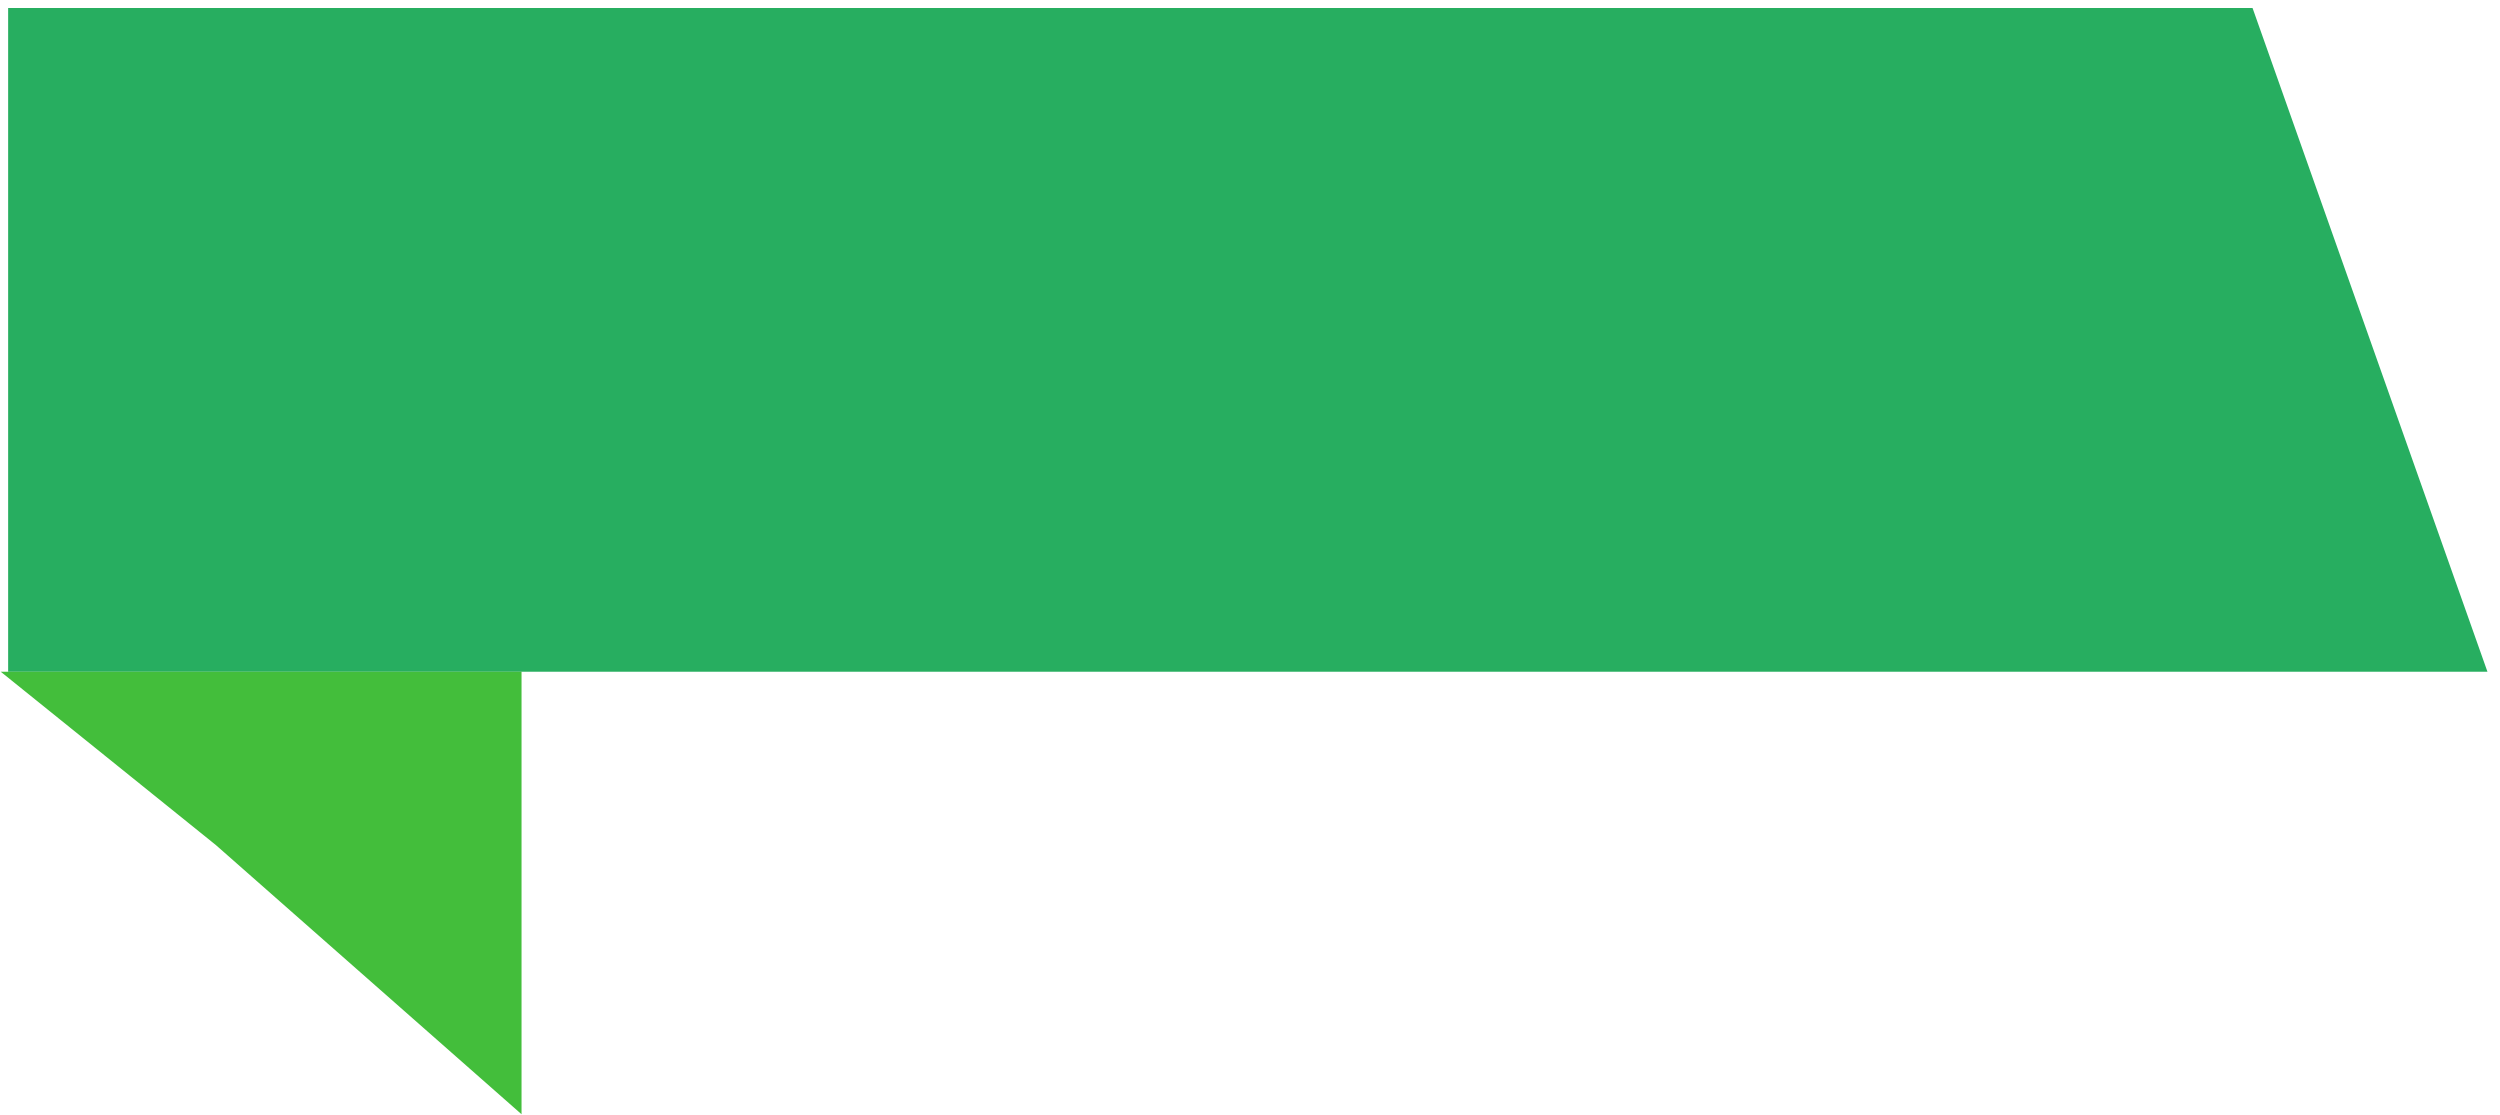 <svg width="195" height="87" viewBox="0 0 195 87" fill="none" xmlns="http://www.w3.org/2000/svg">
<path d="M0.635 0.625H175.699L194.022 52.397H0.635V0.625Z" fill="#27AE60"/>
<path d="M0.06 52.397H40.68V86.912L16.838 65.915L0.06 52.397Z" fill="#15AE0B" fill-opacity="0.8"/>
</svg>
